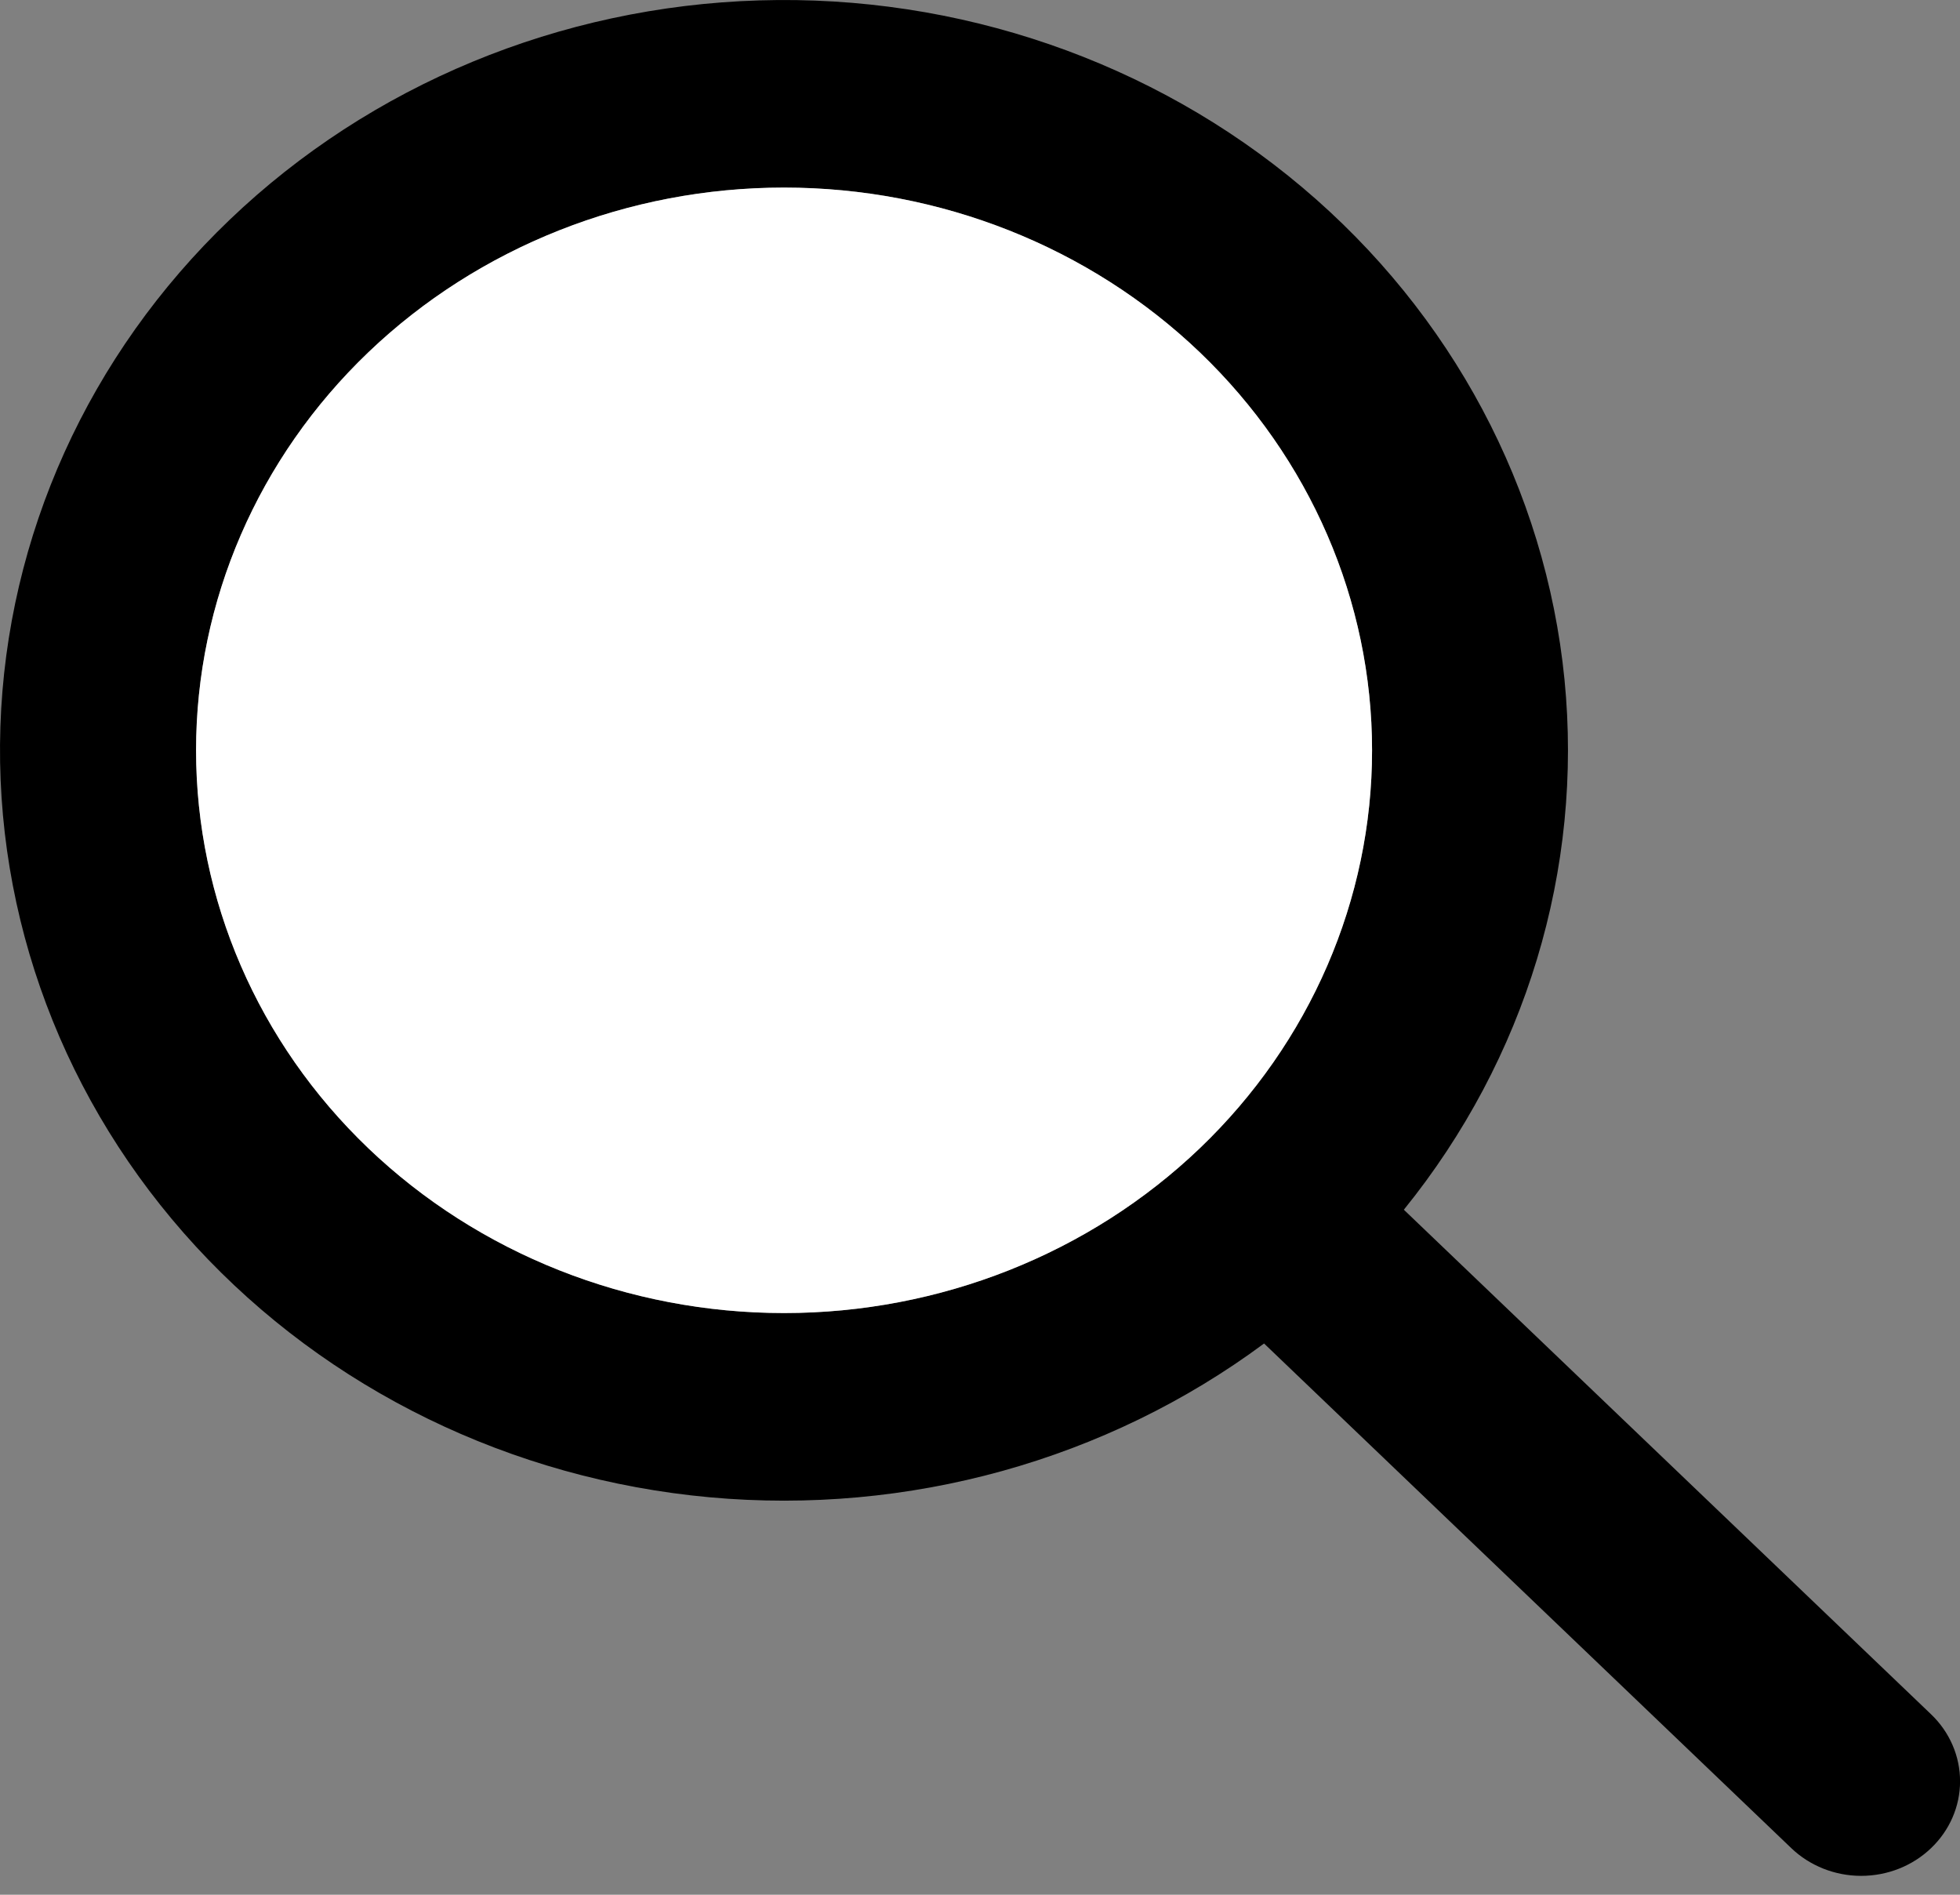 <svg width="30" height="29" viewBox="0 0 30 29" fill="none" xmlns="http://www.w3.org/2000/svg">
<rect x="0" y="0" width="30" height="29" fill="#808080" stroke="none"/>
<path fill-rule="evenodd" clip-rule="evenodd" d="M21.488 18.516L29.558 26.239C29.842 26.511 30.001 26.879 30.001 27.264C30.001 27.648 29.841 28.016 29.557 28.287C29.273 28.559 28.889 28.711 28.487 28.711C28.086 28.711 27.701 28.558 27.418 28.287L19.348 20.563C16.935 22.352 13.902 23.193 10.864 22.917C7.826 22.64 5.013 21.267 2.996 19.076C0.979 16.884 -0.09 14.04 0.006 11.121C0.102 8.203 1.357 5.429 3.515 3.364C5.672 1.299 8.571 0.098 11.621 0.006C14.671 -0.087 17.642 0.937 19.932 2.867C22.222 4.797 23.657 7.49 23.946 10.397C24.234 13.304 23.355 16.208 21.487 18.516H21.488ZM12.001 20.097C14.388 20.097 16.677 19.189 18.365 17.574C20.052 15.959 21.001 13.768 21.001 11.484C21.001 9.199 20.052 7.009 18.365 5.393C16.677 3.778 14.388 2.871 12.001 2.871C9.614 2.871 7.325 3.778 5.637 5.393C3.949 7.009 3.001 9.199 3.001 11.484C3.001 13.768 3.949 15.959 5.637 17.574C7.325 19.189 9.614 20.097 12.001 20.097Z" fill="black"/>
<path d="M12.001 20.097C14.388 20.097 16.677 19.189 18.365 17.574C20.052 15.959 21.001 13.768 21.001 11.484C21.001 9.199 20.052 7.009 18.365 5.393C16.677 3.778 14.388 2.871 12.001 2.871C9.614 2.871 7.325 3.778 5.637 5.393C3.949 7.009 3.001 9.199 3.001 11.484C3.001 13.768 3.949 15.959 5.637 17.574C7.325 19.189 9.614 20.097 12.001 20.097Z" fill="white"/>
</svg>

